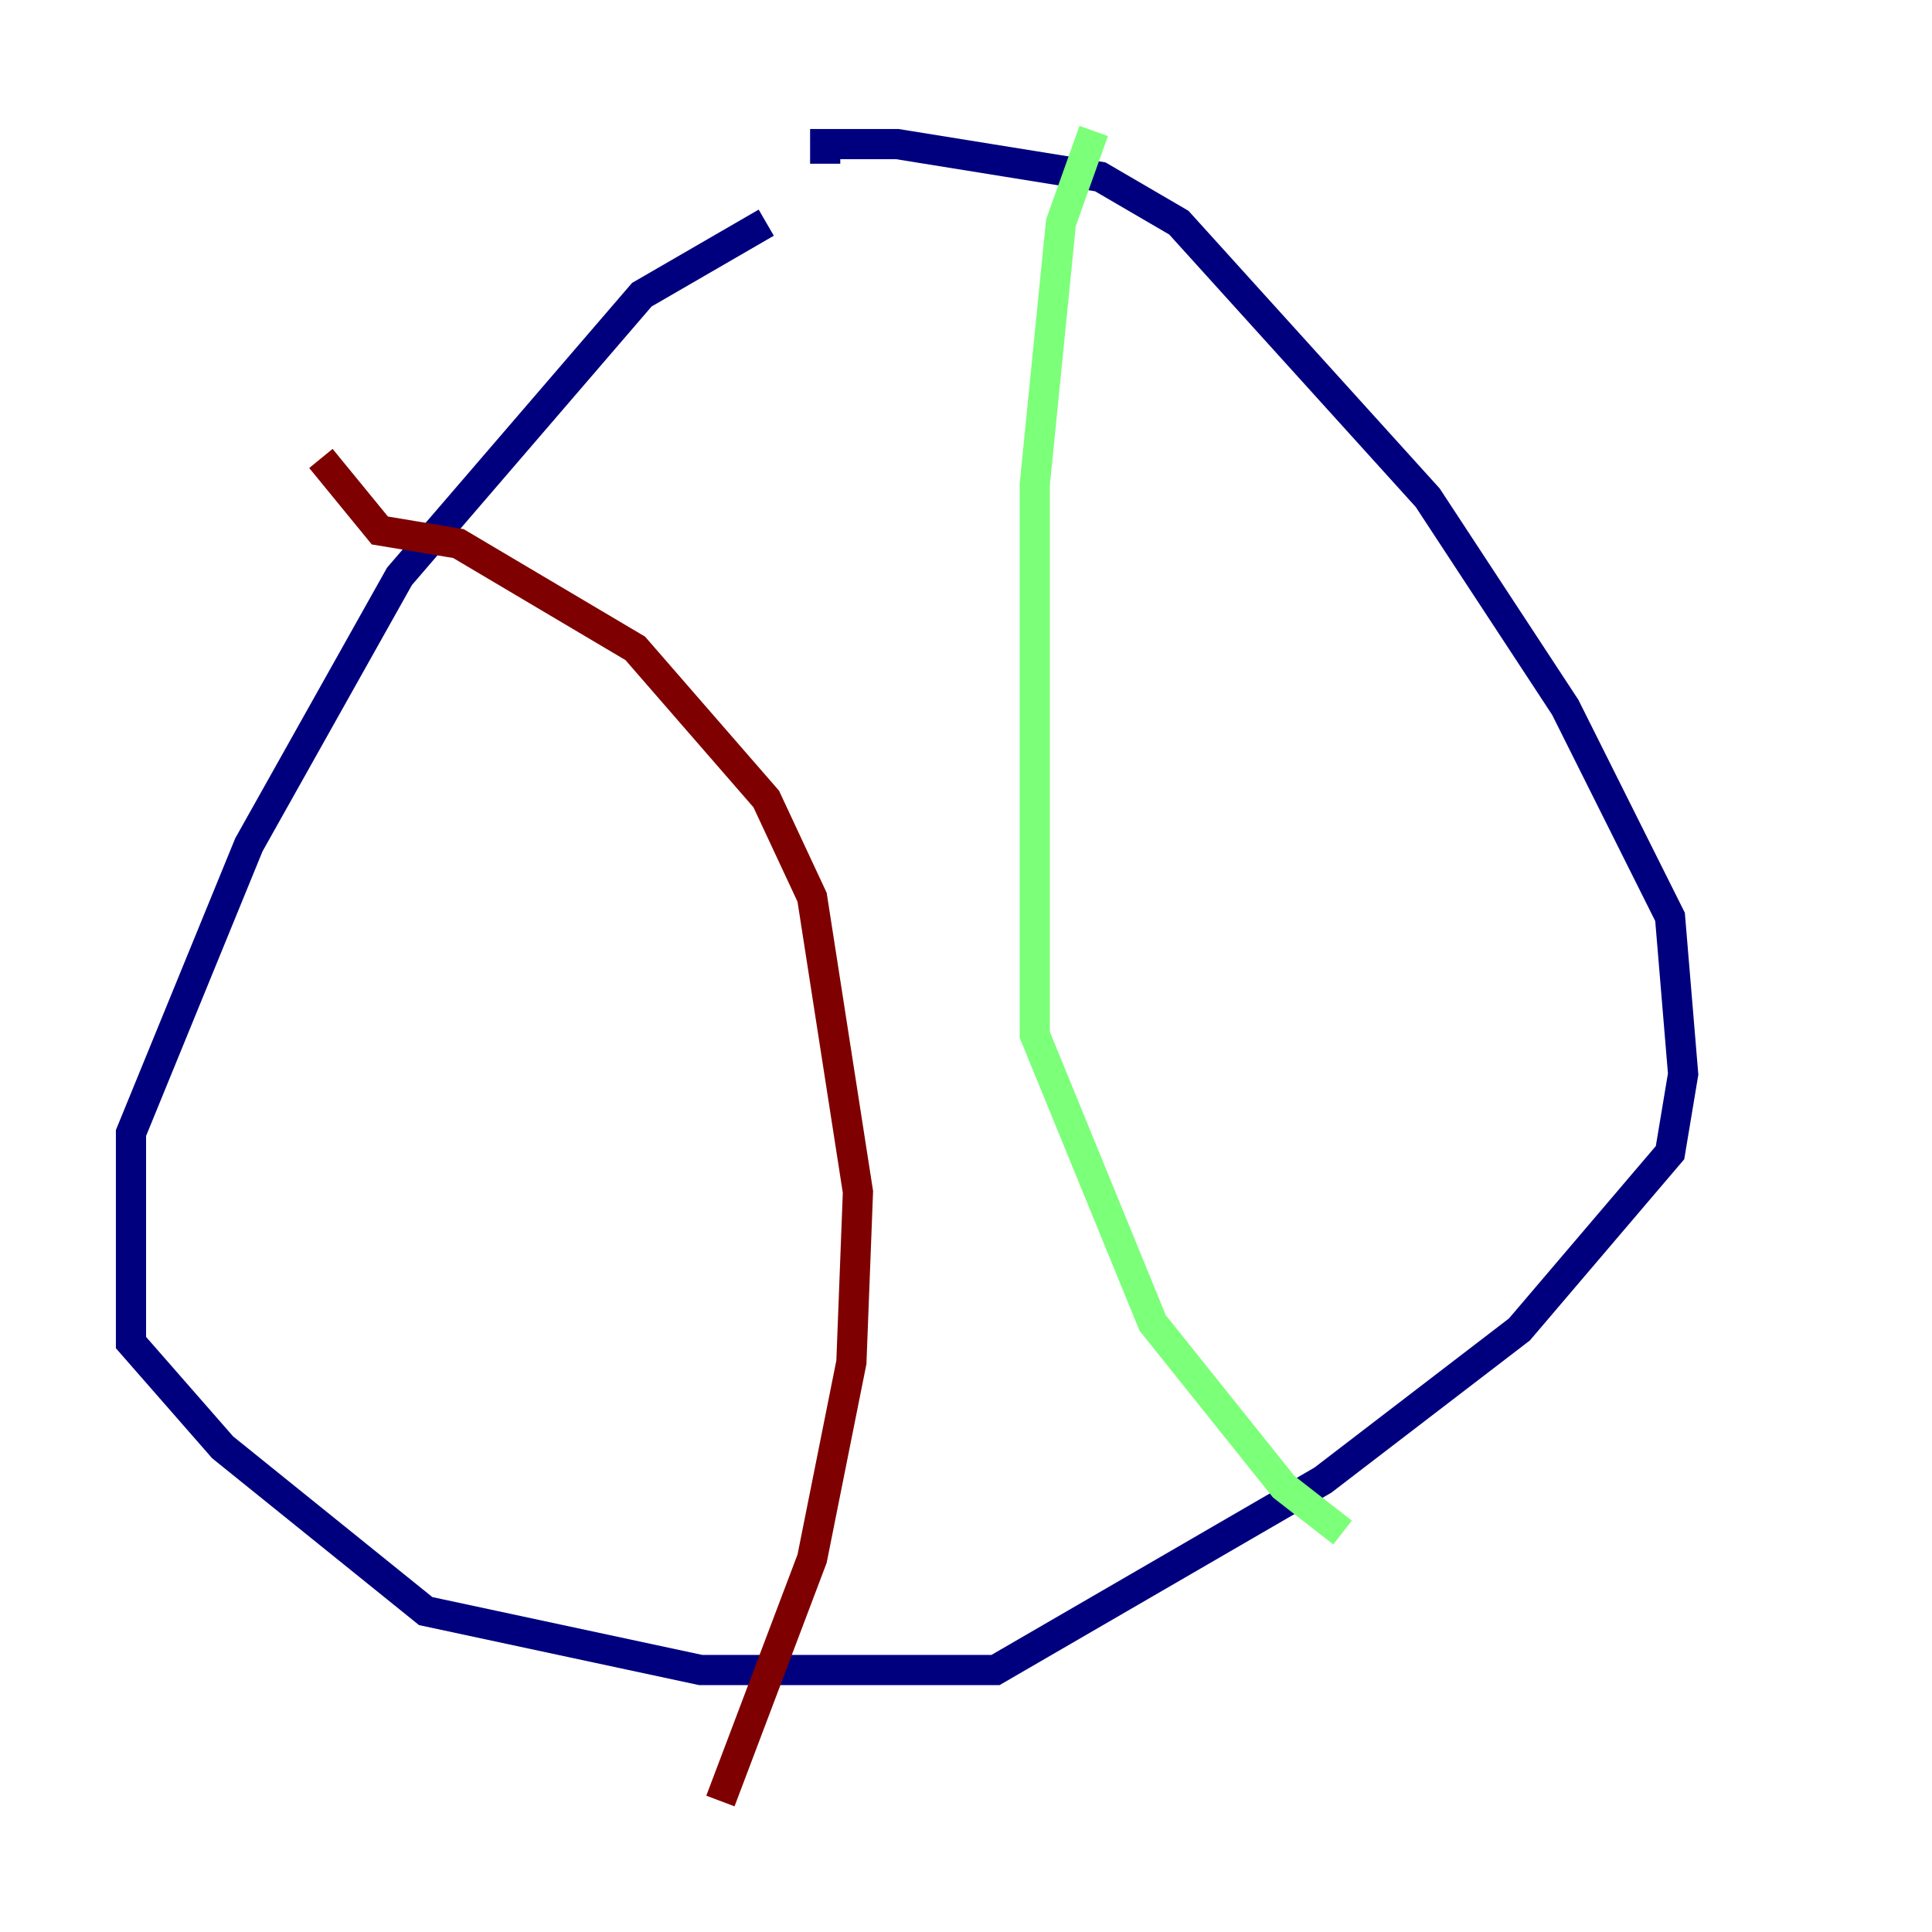 <?xml version="1.0" encoding="utf-8" ?>
<svg baseProfile="tiny" height="128" version="1.2" viewBox="0,0,128,128" width="128" xmlns="http://www.w3.org/2000/svg" xmlns:ev="http://www.w3.org/2001/xml-events" xmlns:xlink="http://www.w3.org/1999/xlink"><defs /><polyline fill="none" points="50.766,14.752 42.522,19.525 26.468,38.183 16.488,55.973 8.678,75.064 8.678,88.949 14.752,95.891 28.203,106.739 46.427,110.644 65.953,110.644 87.647,98.061 100.664,88.081 110.644,76.366 111.512,71.159 110.644,60.746 103.702,46.861 94.59,32.976 78.102,14.752 72.895,11.715 59.444,9.546 54.671,9.546 54.671,10.848" stroke="#00007f" stroke-width="2" /><polyline fill="none" points="72.461,8.678 70.291,14.752 68.556,32.108 68.556,68.556 76.366,87.647 85.044,98.495 88.949,101.532" stroke="#7cff79" stroke-width="2" /><polyline fill="none" points="21.261,30.373 25.166,35.146 30.373,36.014 42.088,42.956 50.766,52.936 53.803,59.444 56.841,78.969 56.407,90.251 53.803,103.268 47.729,119.322" stroke="#7f0000" stroke-width="2" /></svg>